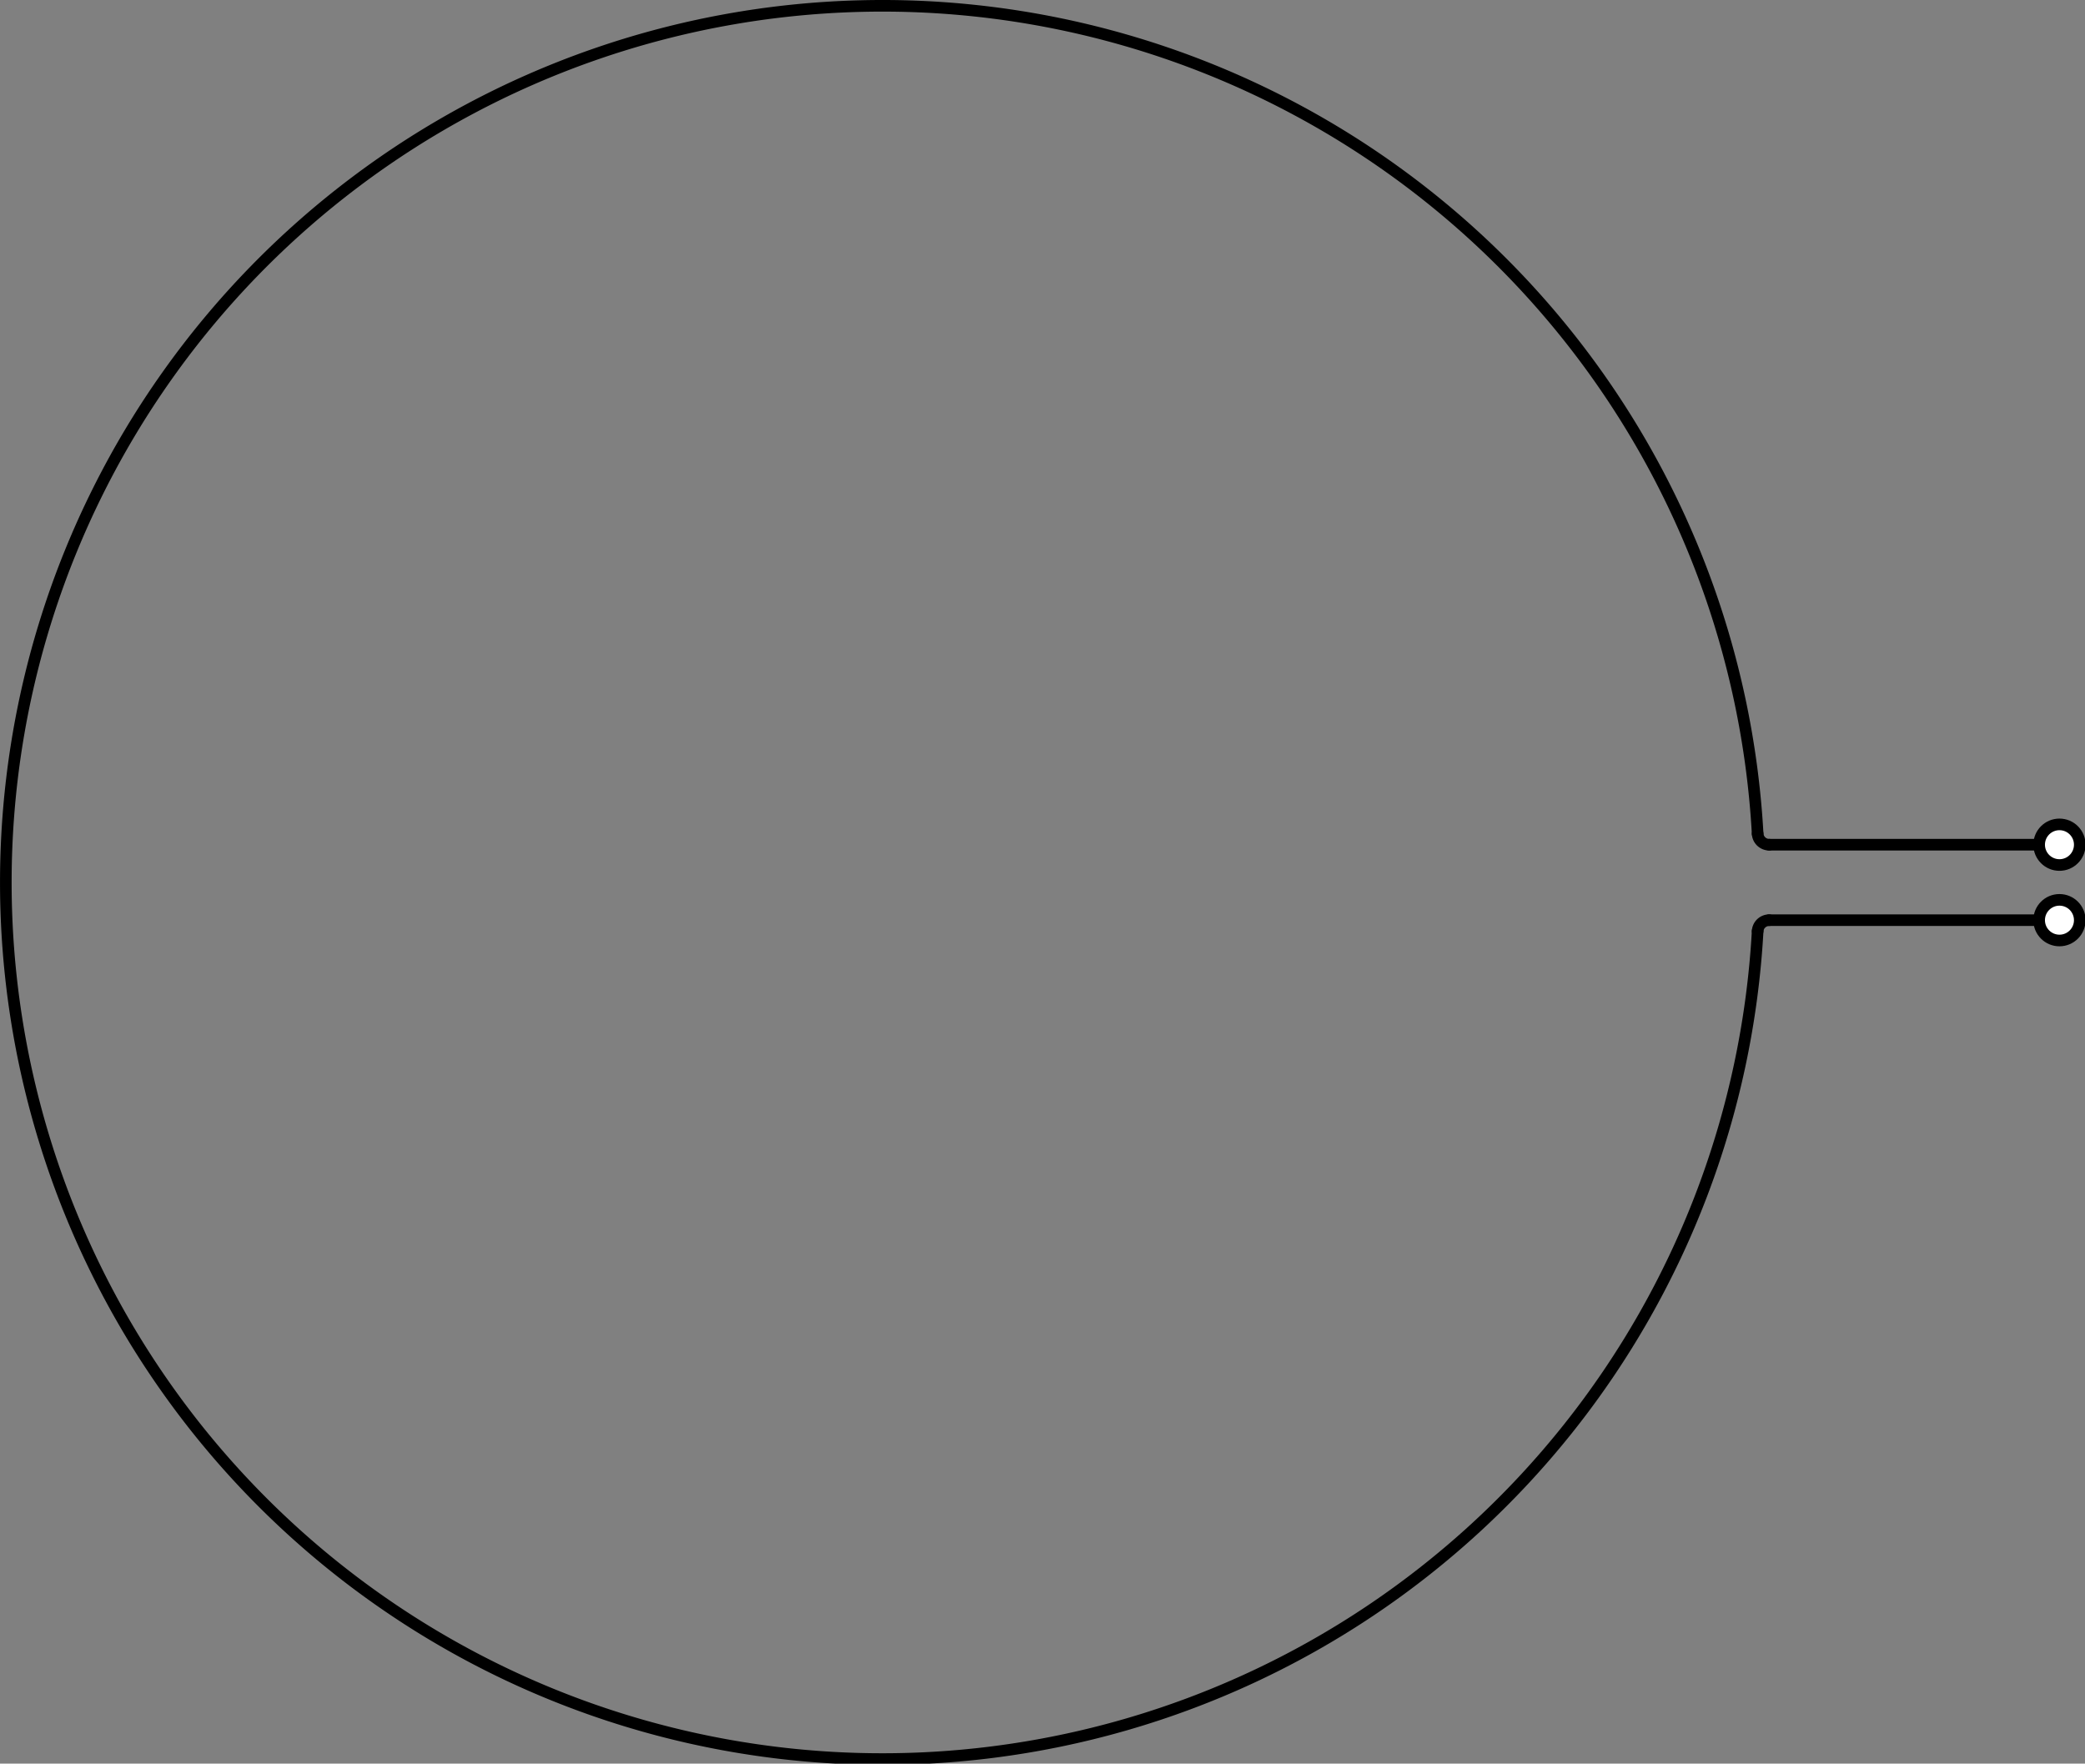 <?xml version="1.0" standalone="no"?>
 <!DOCTYPE svg PUBLIC "-//W3C//DTD SVG 1.1//EN" 
 "http://www.w3.org/Graphics/SVG/1.1/DTD/svg11.dtd"> 
<svg
  xmlns:svg="http://www.w3.org/2000/svg"
  xmlns="http://www.w3.org/2000/svg"
  xmlns:xlink="http://www.w3.org/1999/xlink"
  version="1.1"
  width="35.916mm" height="30.378mm" viewBox="0 0 35.916 30.378">
<rect x="0" y="0" width="35.916" height="30.378" fill="#808080" stroke="none"/>
<title>SVG Image created as driving-brd.svg date 2024/05/22 16:43:33 </title>
  <desc>Image generated by PCBNEW </desc>
<g style="fill:#000000; fill-opacity:1;stroke:#000000; stroke-opacity:1;
stroke-linecap:round; stroke-linejoin:round;"
 transform="translate(0 0) scale(1 1)">
</g>
<g style="fill:none; 
stroke:#000000; stroke-width:0.2; stroke-opacity:1; 
stroke-linecap:round; stroke-linejoin:round;">
<path d="M30.476 14.55
L35.476 14.55
" />
<path d="M30.476 15.85
L35.476 15.85
" />
<path d="M30.476 15.85 A0.2 0.2 0.0 0 0 30.277 16.039" />
<path d="M30.277 14.361 A15.1 15.1 0.0 1 0 30.277 16.039" />
<path d="M30.277 14.361 A0.2 0.2 0.0 0 0 30.476 14.55" />
</g>
<g style="fill:#000000; fill-opacity:1; stroke:none;">
<circle cx="35.476" cy="14.55" r="0.45" /> 
</g>
<g style="fill:#000000; fill-opacity:1; stroke:none;">
<circle cx="35.476" cy="15.85" r="0.45" /> 
</g>
<g style="fill:#FFFFFF; fill-opacity:1; stroke:none;">
<circle cx="35.476" cy="14.55" r="0.25" /> 
</g>
<g style="fill:#FFFFFF; fill-opacity:1; stroke:none;">
<circle cx="35.476" cy="15.85" r="0.25" /> 
</g> 
</svg>
